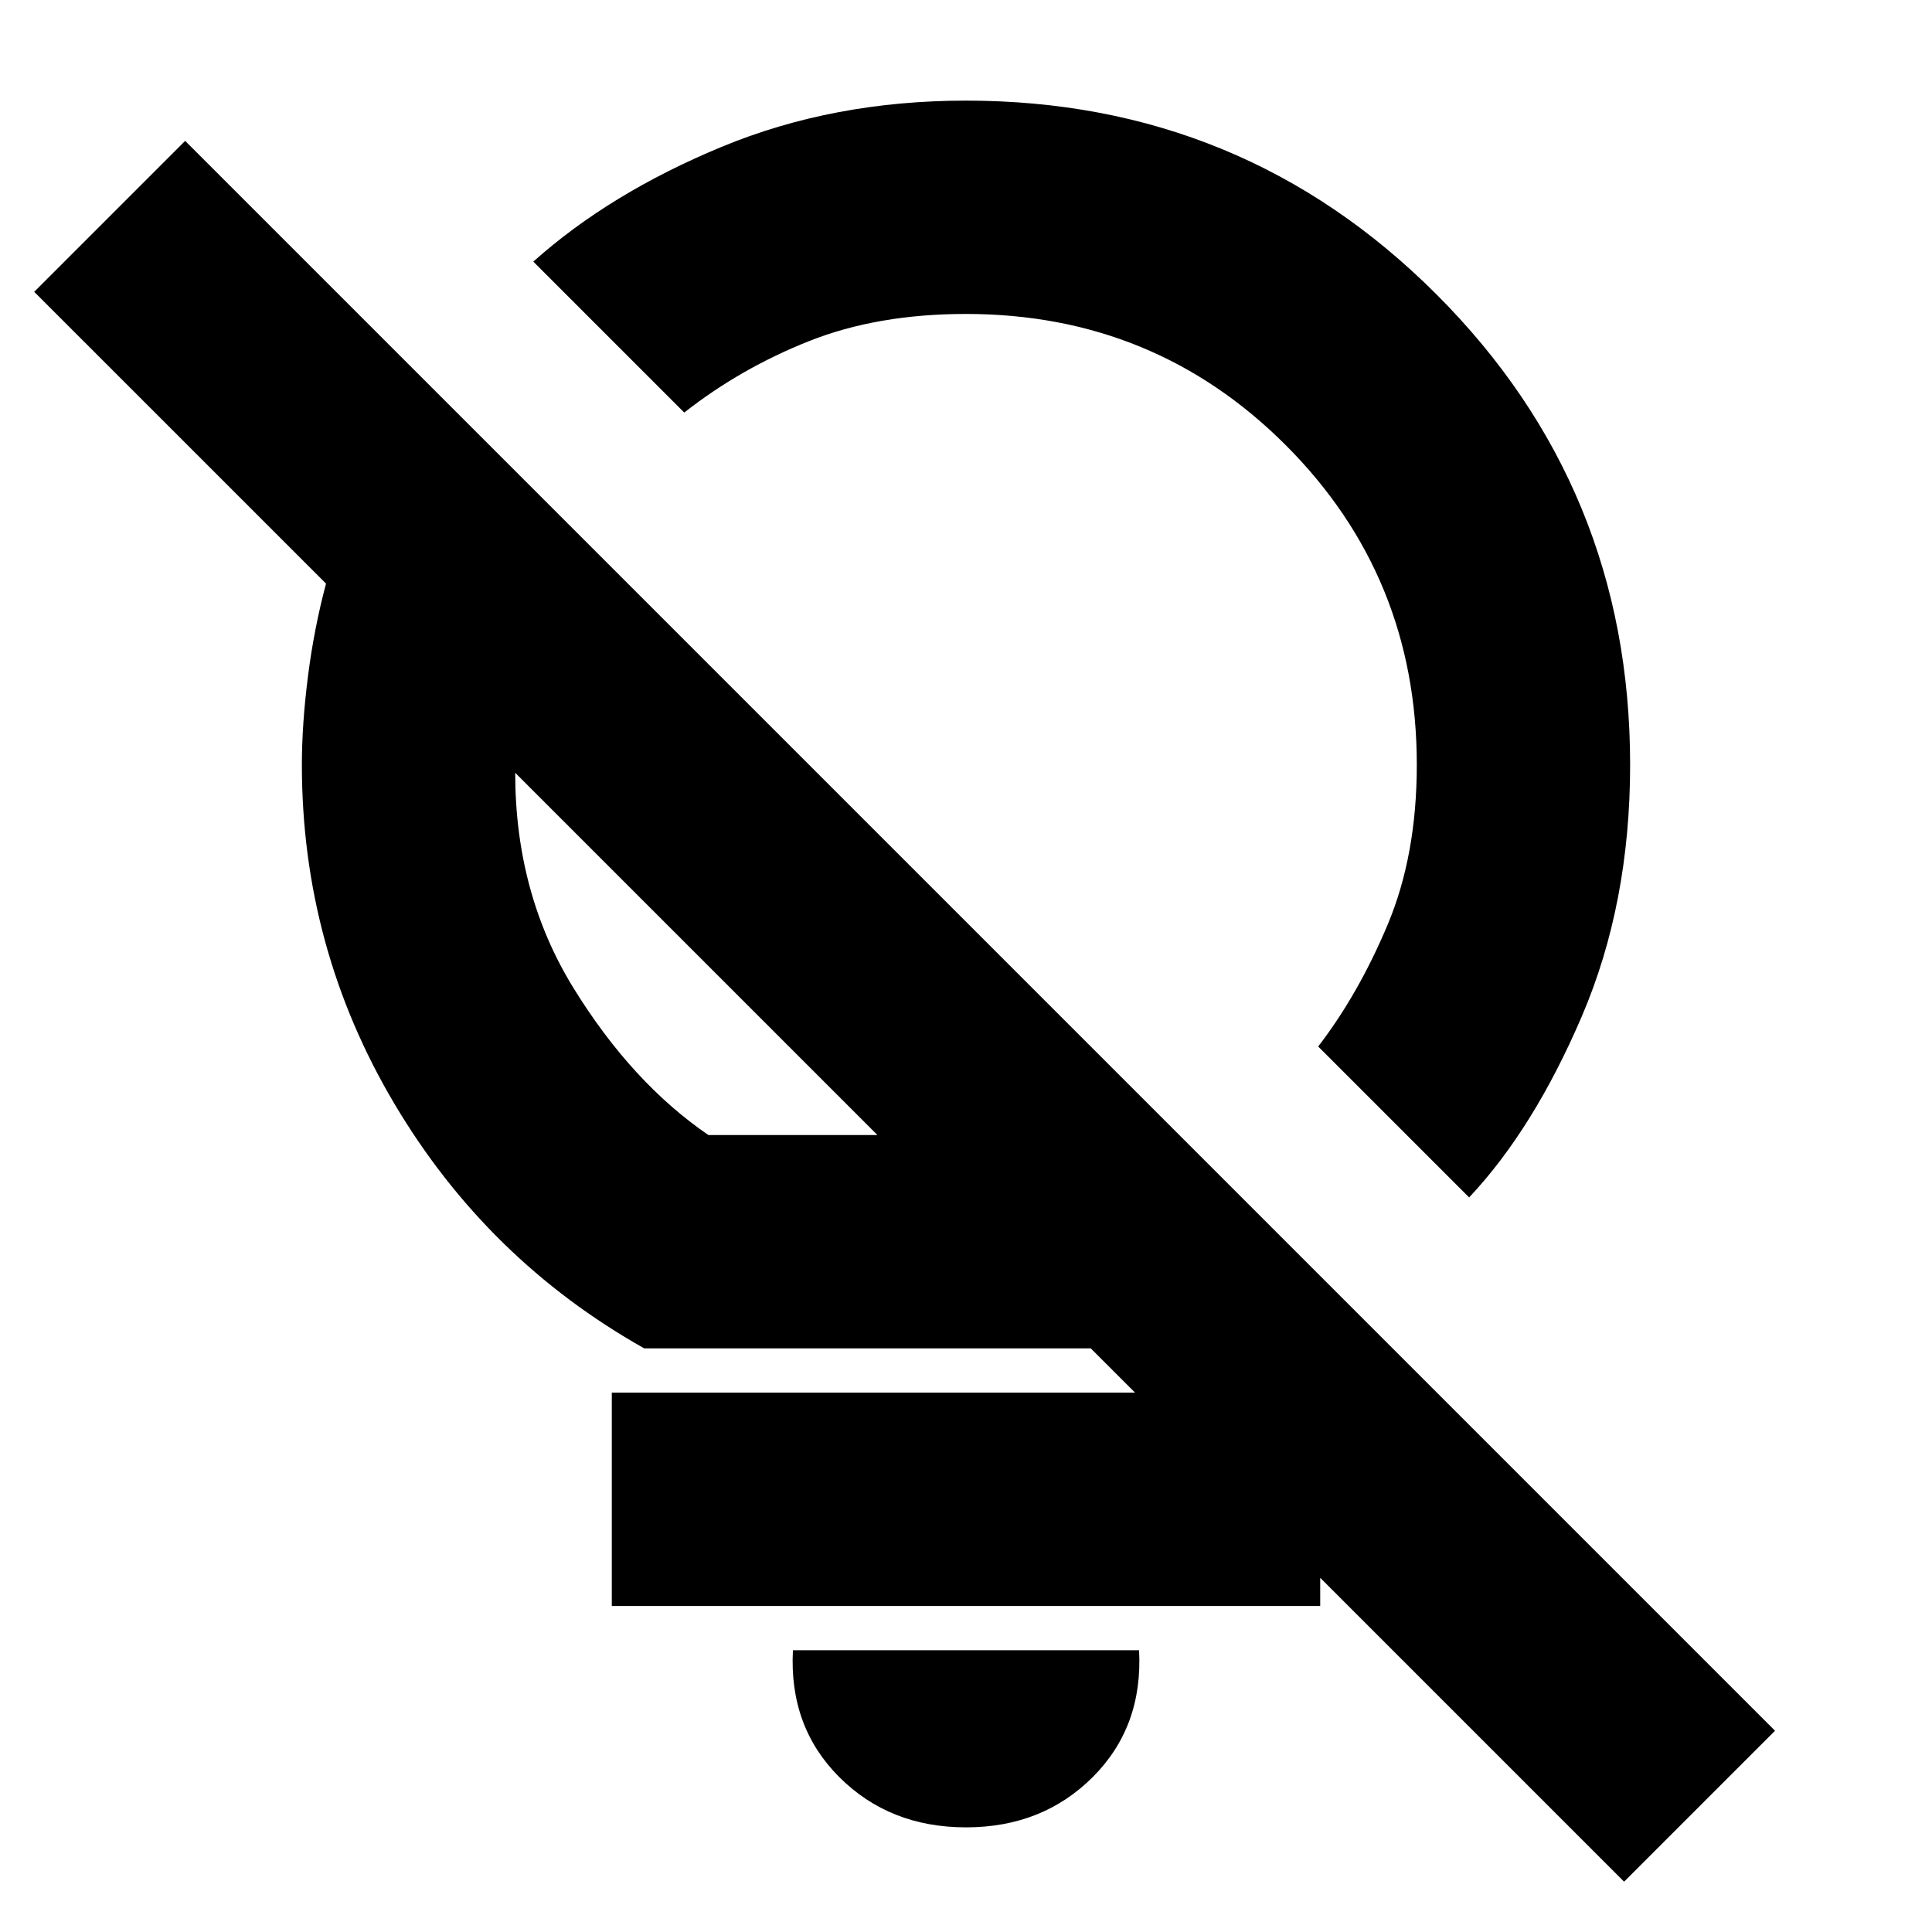 <svg xmlns="http://www.w3.org/2000/svg" height="24" viewBox="0 -960 960 960" width="24"><path d="M480-52q-38 0-63-25t-23-63h172q2 38-23 63t-63 25Zm0-752q-44 0-78 13.5T340-755l-75-75q38-34 93.5-57T480-910q137.5 0 233.75 96.25T810-580q0 69-24 125t-56 90l-75-75q20-26 34.5-60.5T704-580q0-93.67-65.16-158.84Q573.67-804 480-804Zm402 704-75 75-265-265H320.11Q242-334 196-411.51q-46-77.5-46-168.49 0-20 3-43.75t9-46.25L17-815l75-75 790 790ZM352-396h84L256-576q0 60 29 107t67 73Zm-11-95Zm152-111Zm163 334v106H304v-106h352Z"/></svg>